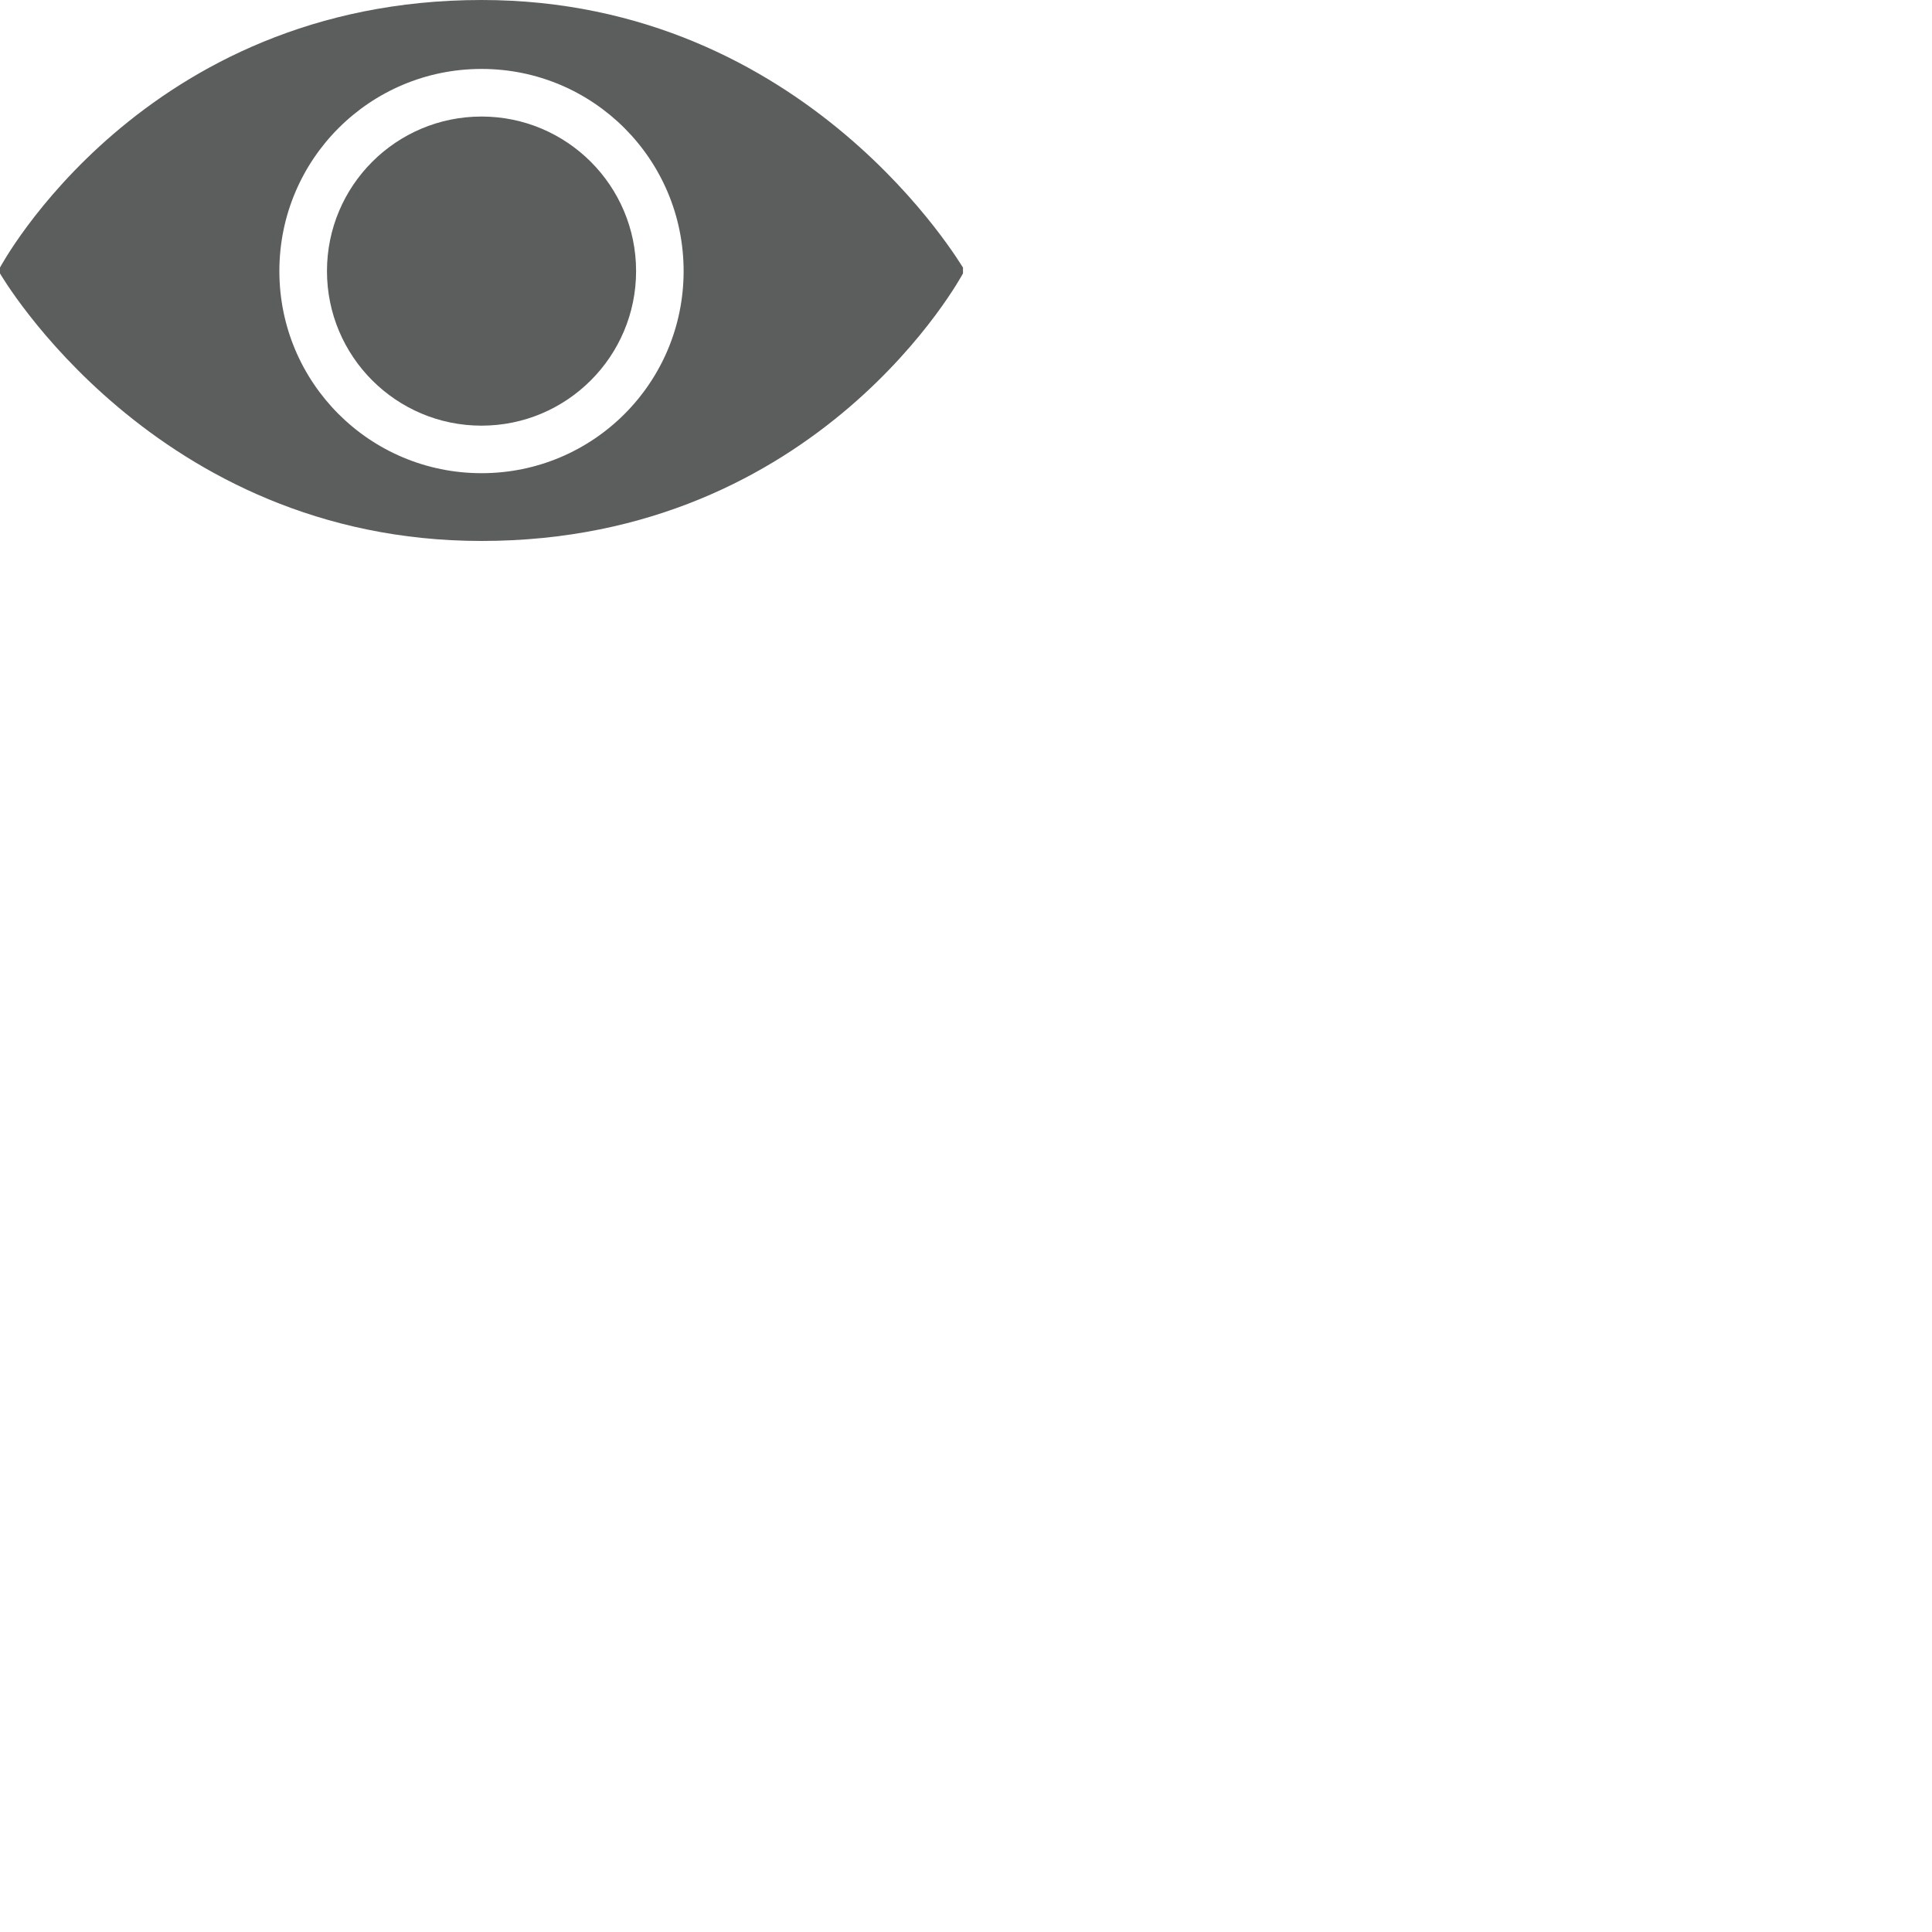 <svg width="50" height="50" viewBox="0 0 25 25" fill="none" xmlns="http://www.w3.org/2000/svg">
<path d="M6.231 5.508C7.335 5.508 8.231 4.612 8.231 3.508C8.231 2.403 7.335 1.508 6.231 1.508C5.126 1.508 4.231 2.403 4.231 3.508C4.231 4.612 5.126 5.508 6.231 5.508Z" fill="#5C5D5D"/>
<path d="M6.231 0C1.846 0 0 3.462 0 3.462V3.538C0 3.538 2 7 6.231 7C10.615 7 12.461 3.538 12.461 3.538V3.462C12.461 3.477 10.461 0 6.231 0ZM6.231 6.123C4.785 6.123 3.615 4.954 3.615 3.508C3.615 2.062 4.785 0.892 6.231 0.892C7.677 0.892 8.846 2.062 8.846 3.508C8.846 4.954 7.677 6.123 6.231 6.123Z" fill="#5C5D5D"/>
</svg>
